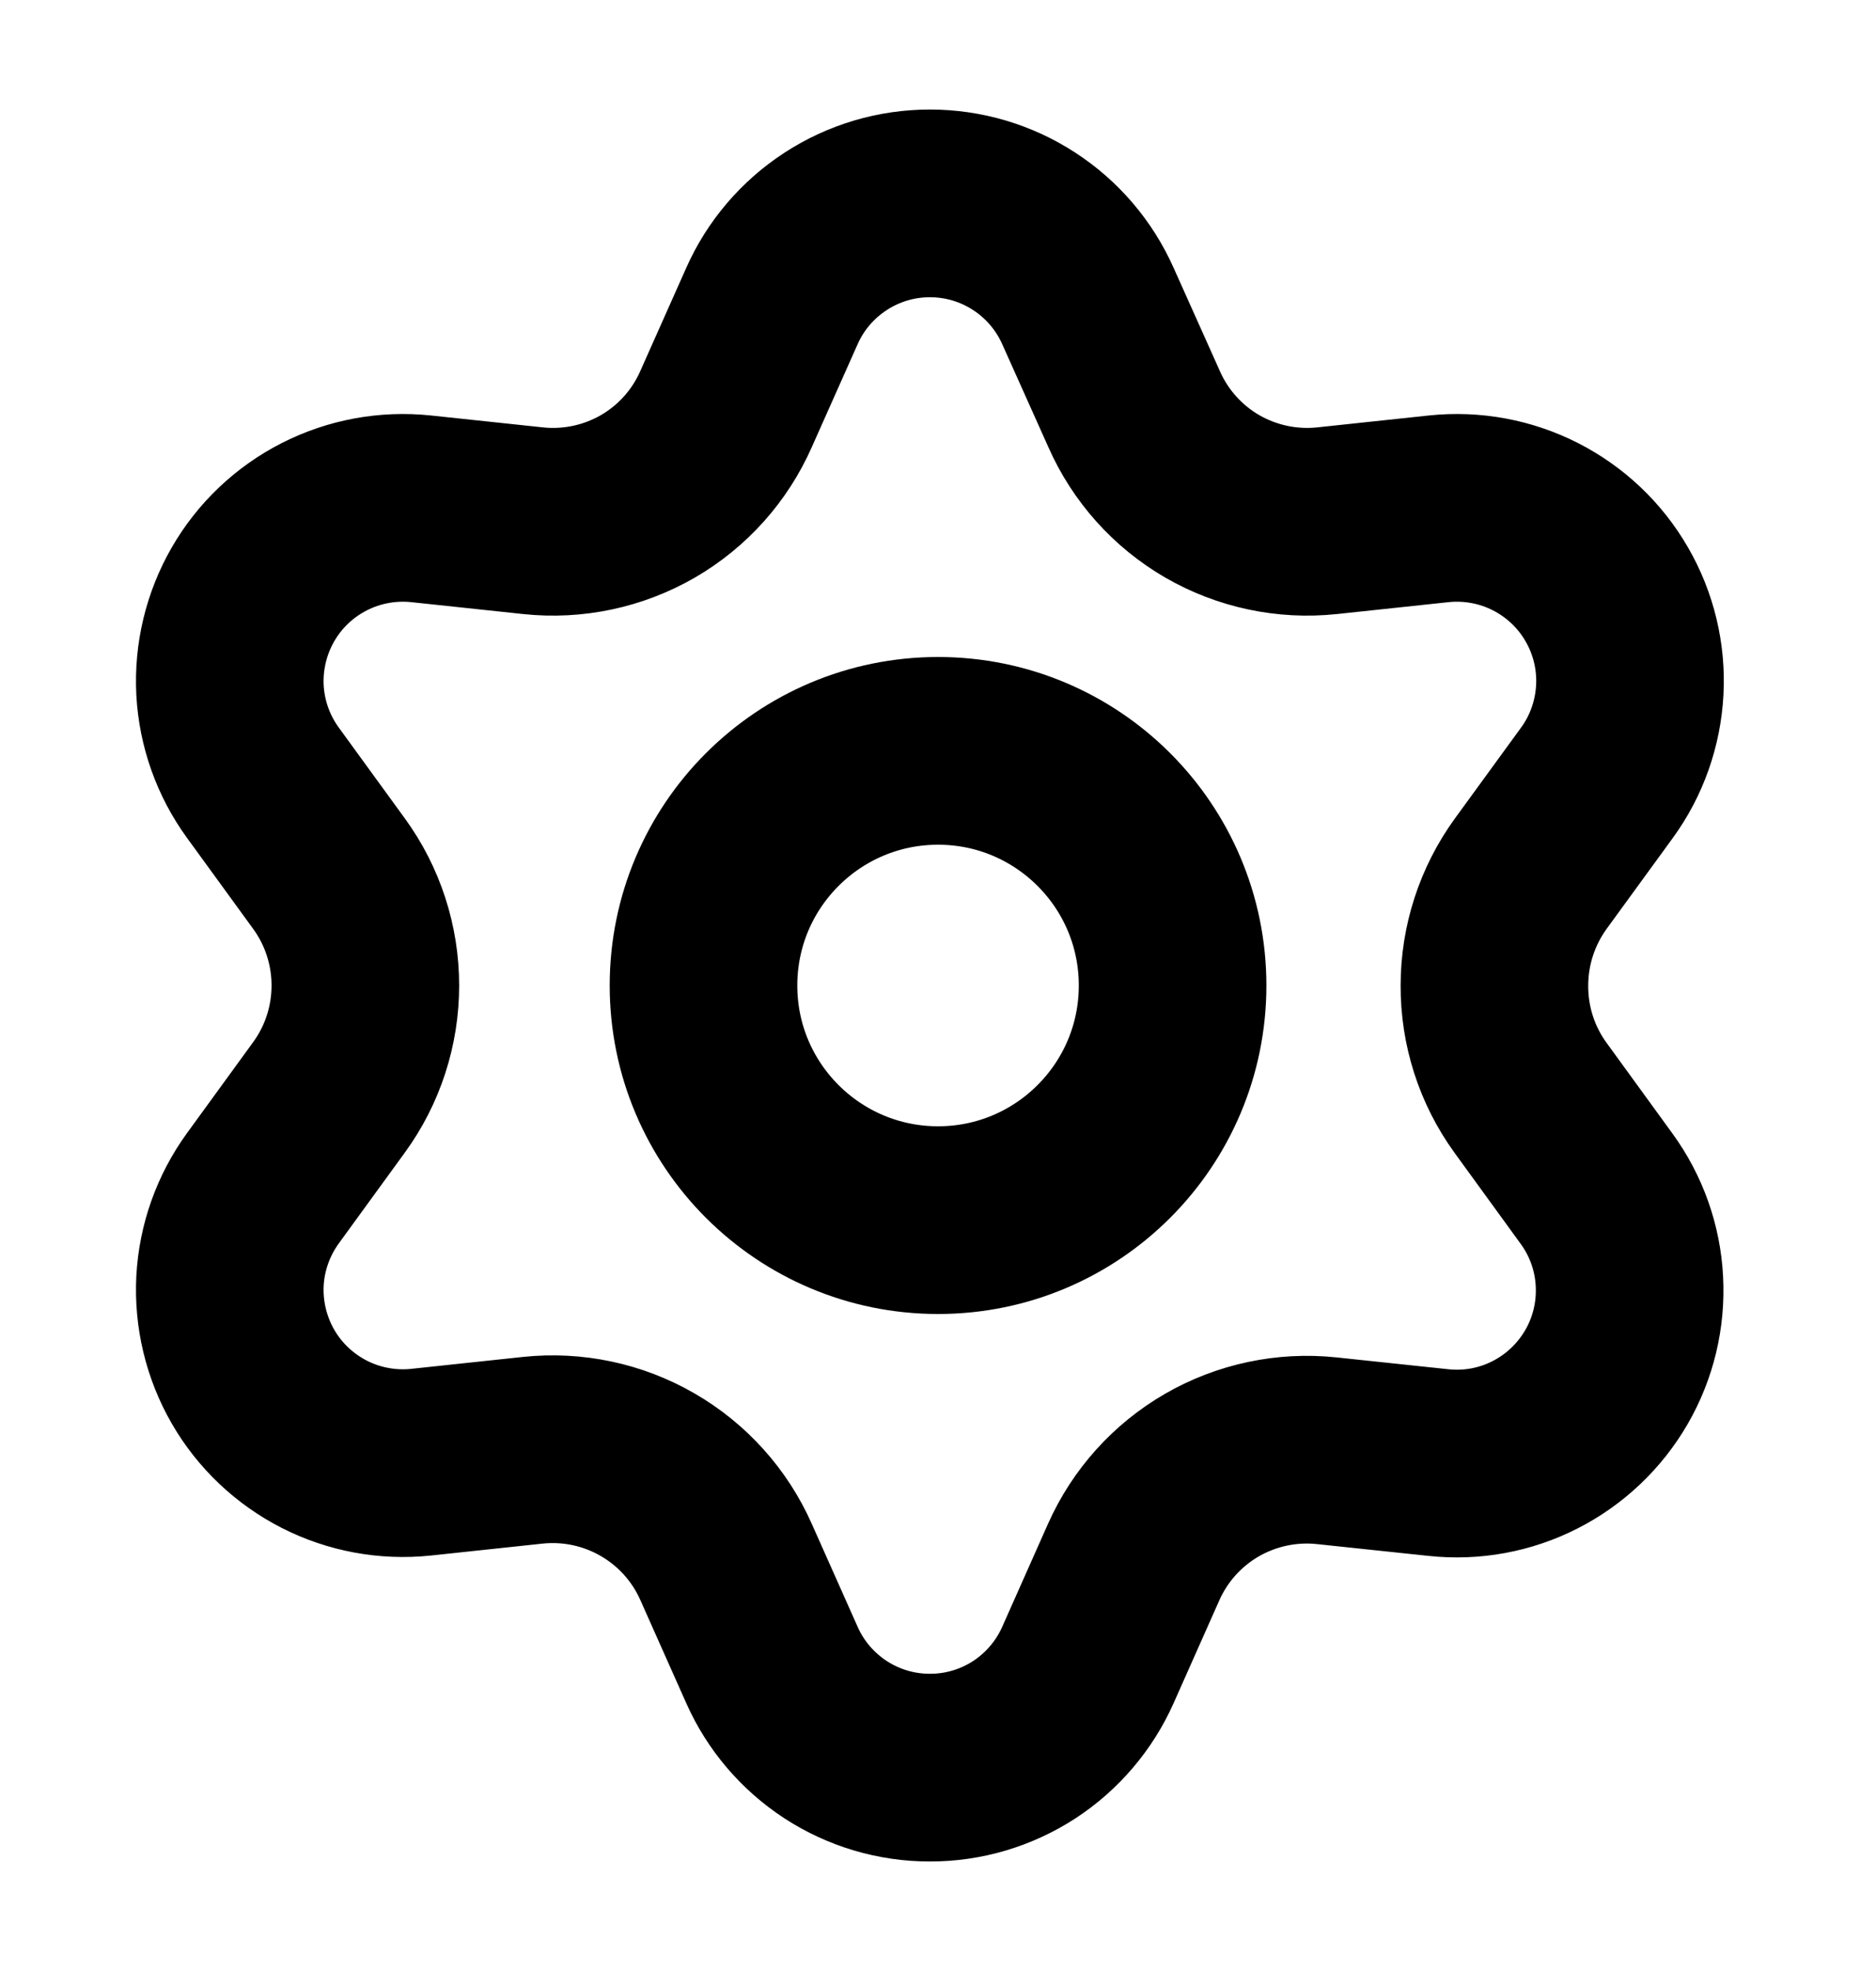 <svg width="20" height="21" viewBox="0 0 20 21" fill="none" xmlns="http://www.w3.org/2000/svg">
<path d="M10.001 13C11.381 13 12.501 11.881 12.501 10.5C12.501 9.119 11.381 8 10.001 8C8.62 8 7.5 9.119 7.5 10.5C7.5 11.881 8.62 13 10.001 13Z" stroke="black" stroke-width="2" stroke-linecap="round" stroke-linejoin="round"/>
<path d="M7.741 16.643L8.229 17.738C8.373 18.064 8.61 18.341 8.909 18.536C9.208 18.73 9.557 18.834 9.914 18.833C10.271 18.834 10.62 18.73 10.919 18.536C11.218 18.341 11.454 18.064 11.599 17.738L12.086 16.643C12.259 16.254 12.551 15.93 12.919 15.717C13.29 15.503 13.719 15.412 14.144 15.457L15.336 15.583C15.691 15.621 16.049 15.555 16.366 15.393C16.684 15.231 16.948 14.98 17.127 14.671C17.305 14.363 17.39 14.009 17.371 13.652C17.353 13.296 17.231 12.953 17.021 12.665L16.316 11.695C16.064 11.348 15.93 10.929 15.932 10.5C15.932 10.072 16.068 9.655 16.319 9.309L17.025 8.34C17.235 8.052 17.356 7.708 17.375 7.352C17.394 6.996 17.309 6.642 17.13 6.333C16.952 6.024 16.688 5.774 16.37 5.612C16.052 5.45 15.694 5.384 15.34 5.421L14.148 5.548C13.722 5.593 13.294 5.502 12.923 5.288C12.554 5.074 12.262 4.748 12.09 4.357L11.599 3.262C11.454 2.936 11.218 2.659 10.919 2.465C10.62 2.27 10.271 2.167 9.914 2.167C9.557 2.167 9.208 2.27 8.909 2.465C8.61 2.659 8.373 2.936 8.229 3.262L7.741 4.357C7.569 4.748 7.277 5.074 6.908 5.288C6.537 5.502 6.109 5.593 5.683 5.548L4.488 5.421C4.133 5.384 3.775 5.45 3.457 5.612C3.139 5.774 2.875 6.024 2.697 6.333C2.519 6.642 2.434 6.996 2.452 7.352C2.471 7.708 2.593 8.052 2.803 8.34L3.508 9.309C3.76 9.655 3.895 10.072 3.895 10.5C3.895 10.928 3.76 11.345 3.508 11.691L2.803 12.66C2.593 12.949 2.471 13.292 2.452 13.648C2.434 14.004 2.519 14.358 2.697 14.667C2.875 14.976 3.14 15.226 3.457 15.388C3.775 15.55 4.133 15.616 4.488 15.579L5.679 15.452C6.105 15.407 6.534 15.498 6.904 15.712C7.275 15.926 7.568 16.252 7.741 16.643Z" stroke="black" stroke-width="2" stroke-linecap="round" stroke-linejoin="round"/>
</svg>
